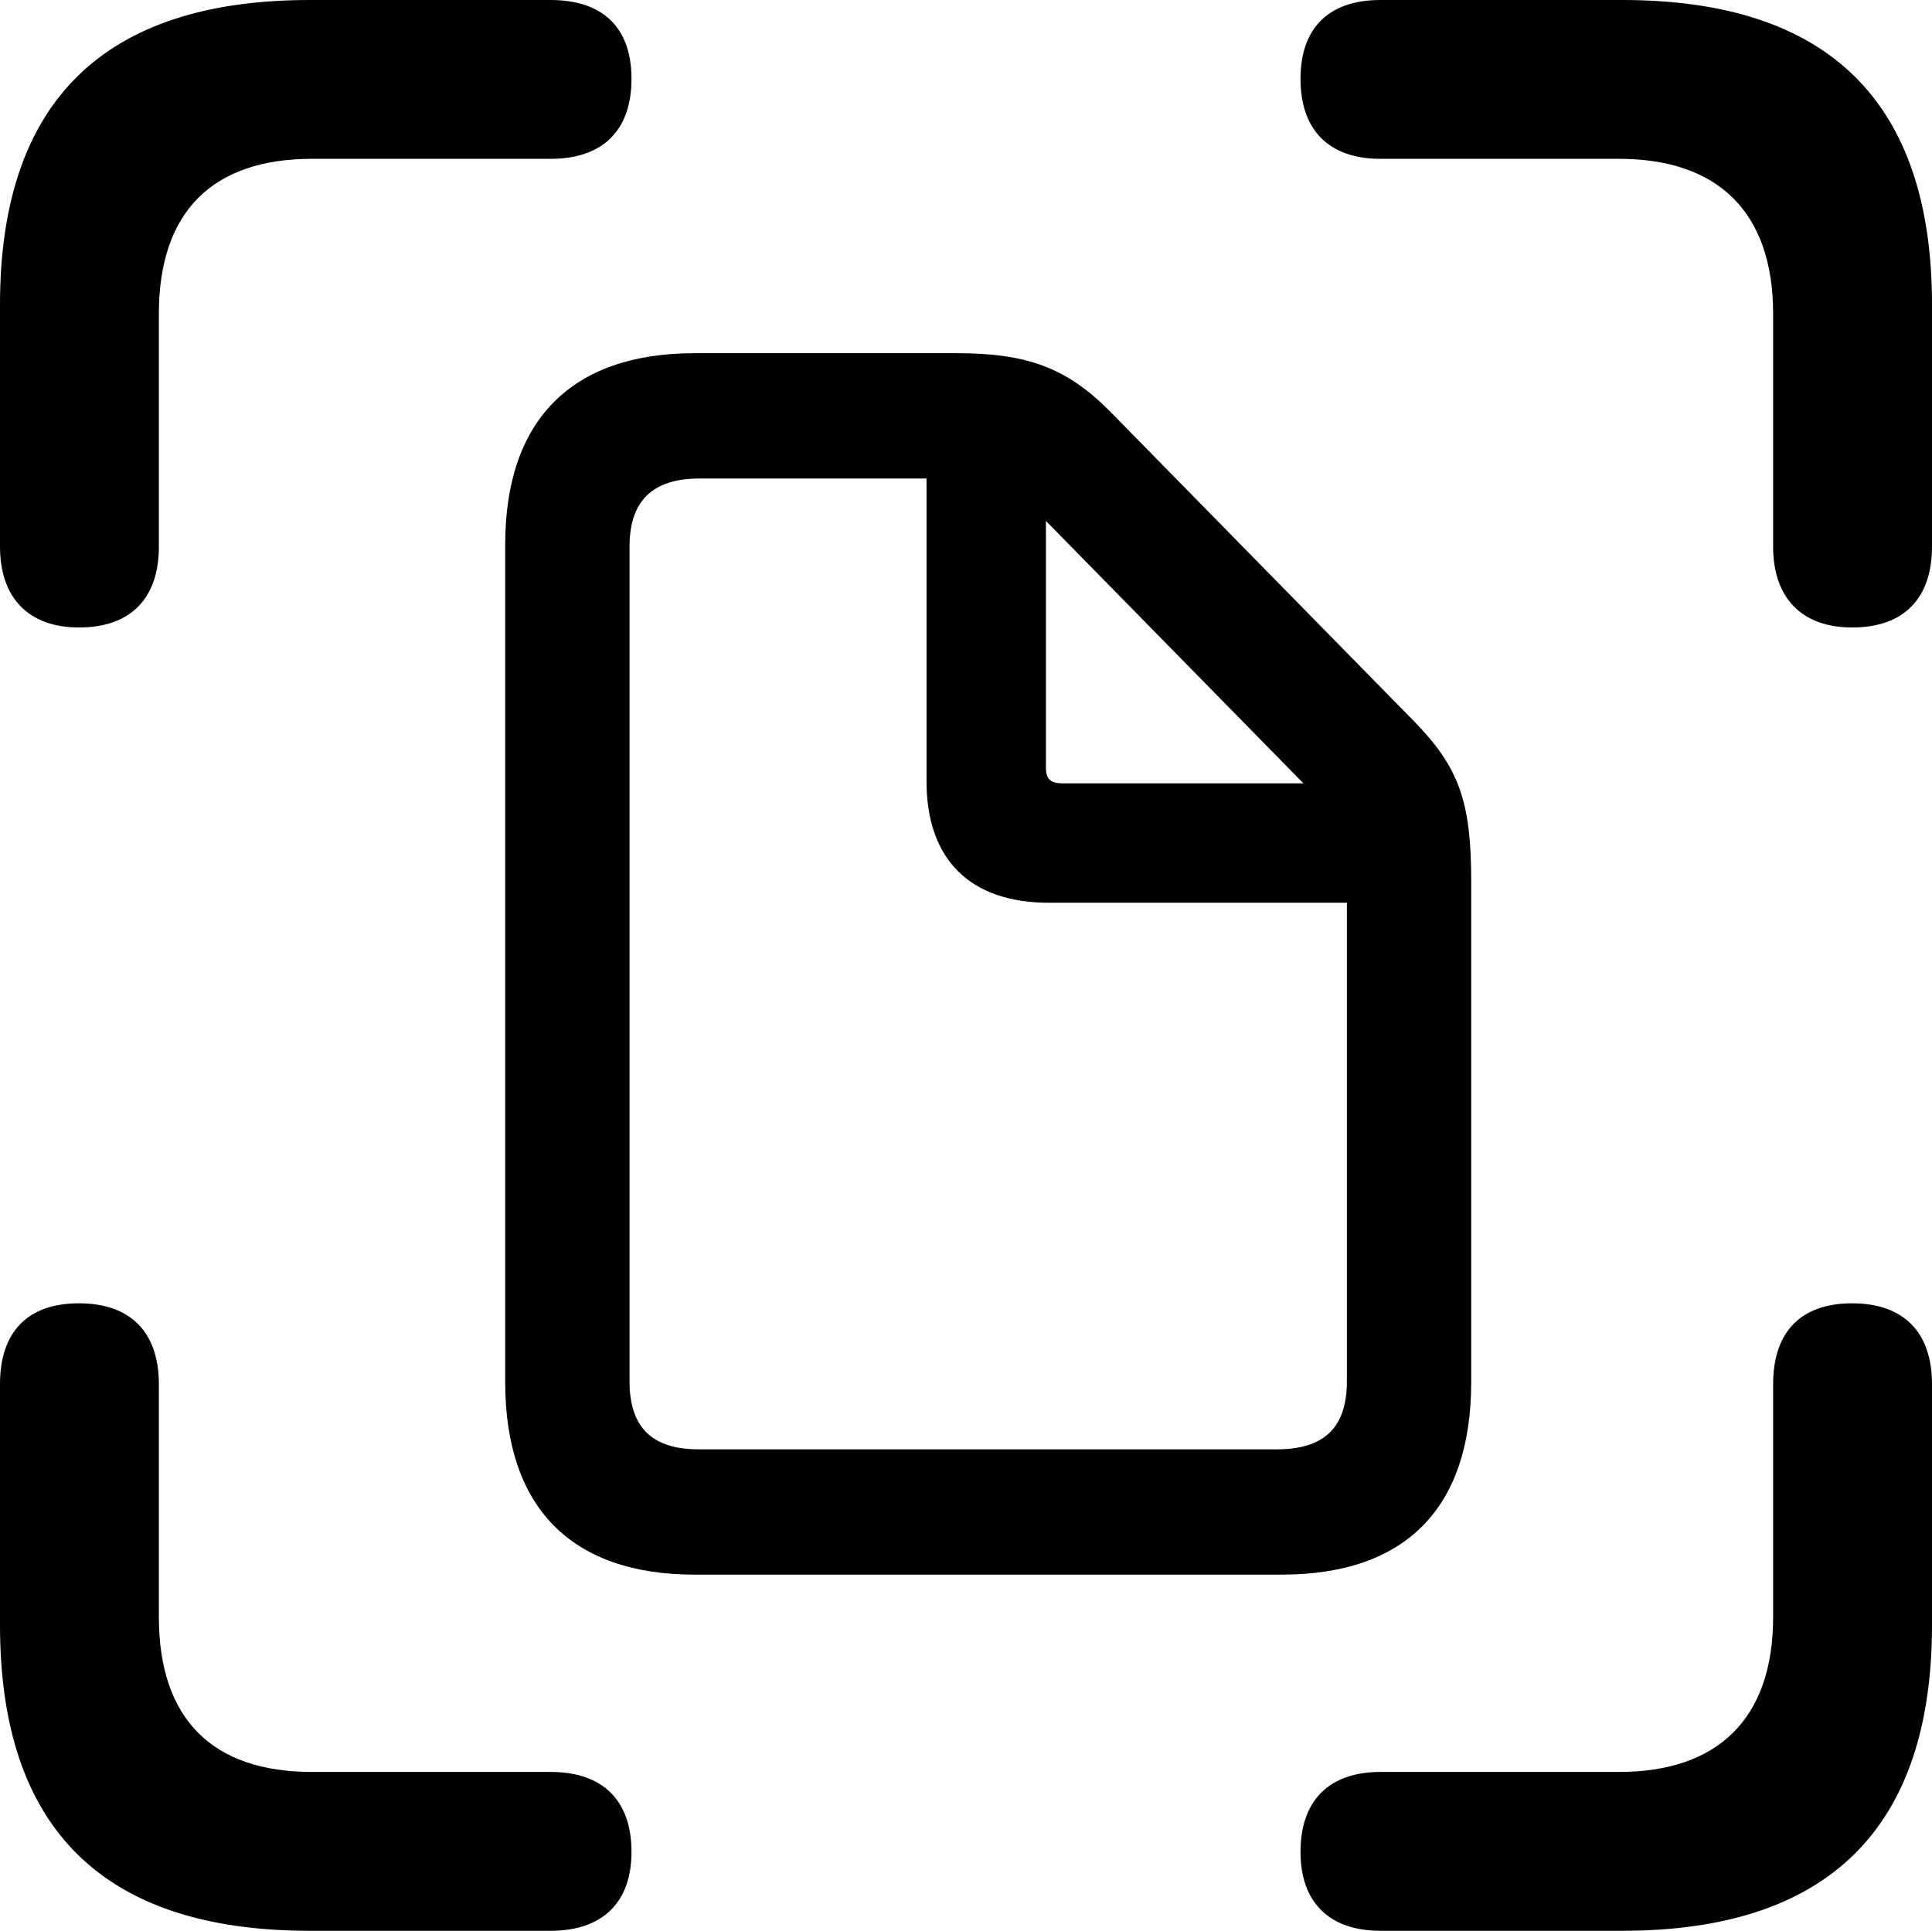 <?xml version="1.0" encoding="UTF-8" standalone="no"?>
<svg xmlns="http://www.w3.org/2000/svg"
     width="956.055" height="955.566"
     viewBox="0 0 956.055 955.566"
     fill="currentColor">
  <path d="M39.058 310.55C64.938 310.55 78.618 295.9 78.618 270.51V155.27C78.618 104.49 105.468 78.61 154.298 78.61H272.458C298.338 78.61 312.498 64.45 312.498 39.06C312.498 13.67 298.338 -0 272.458 -0H153.318C51.268 -0 -0.002 50.29 -0.002 150.88V270.51C-0.002 295.9 14.158 310.55 39.058 310.55ZM916.508 310.55C942.378 310.55 956.058 295.9 956.058 270.51V150.88C956.058 50.29 904.788 -0 802.738 -0H683.108C657.718 -0 643.558 13.67 643.558 39.06C643.558 64.45 657.718 78.61 683.108 78.61H801.268C849.608 78.61 877.438 104.49 877.438 155.27V270.51C877.438 295.9 891.598 310.55 916.508 310.55ZM343.748 779.3H634.278C695.798 779.3 728.028 746.09 728.028 684.08V436.04C728.028 396.97 722.168 379.88 699.708 356.93L548.828 203.13C527.828 182.13 508.298 174.8 473.628 174.8H343.748C282.718 174.8 249.998 208.01 249.998 269.53V684.08C249.998 746.09 282.718 779.3 343.748 779.3ZM345.698 717.29C322.268 717.29 311.528 706.05 311.528 683.59V270.51C311.528 248.05 322.758 236.82 346.188 236.82H458.498V386.72C458.498 425.29 479.978 446.78 519.038 446.78H666.508V683.59C666.508 706.05 655.758 717.29 631.838 717.29ZM525.878 387.7C520.018 387.7 517.578 385.74 517.578 379.88V257.81L645.018 387.7ZM153.318 955.57H272.458C298.338 955.57 312.498 941.41 312.498 916.5C312.498 891.11 298.338 876.95 272.458 876.95H154.298C105.468 876.95 78.618 851.07 78.618 800.29V685.06C78.618 659.18 64.448 645.02 39.058 645.02C13.668 645.02 -0.002 659.18 -0.002 685.06V804.2C-0.002 905.27 51.268 955.57 153.318 955.57ZM683.108 955.57H802.738C904.788 955.57 956.058 904.79 956.058 804.2V685.06C956.058 659.18 941.898 645.02 916.508 645.02C891.118 645.02 877.438 659.18 877.438 685.06V800.29C877.438 851.07 849.608 876.95 801.268 876.95H683.108C657.718 876.95 643.558 891.11 643.558 916.5C643.558 941.41 657.718 955.57 683.108 955.57Z"/>
</svg>
